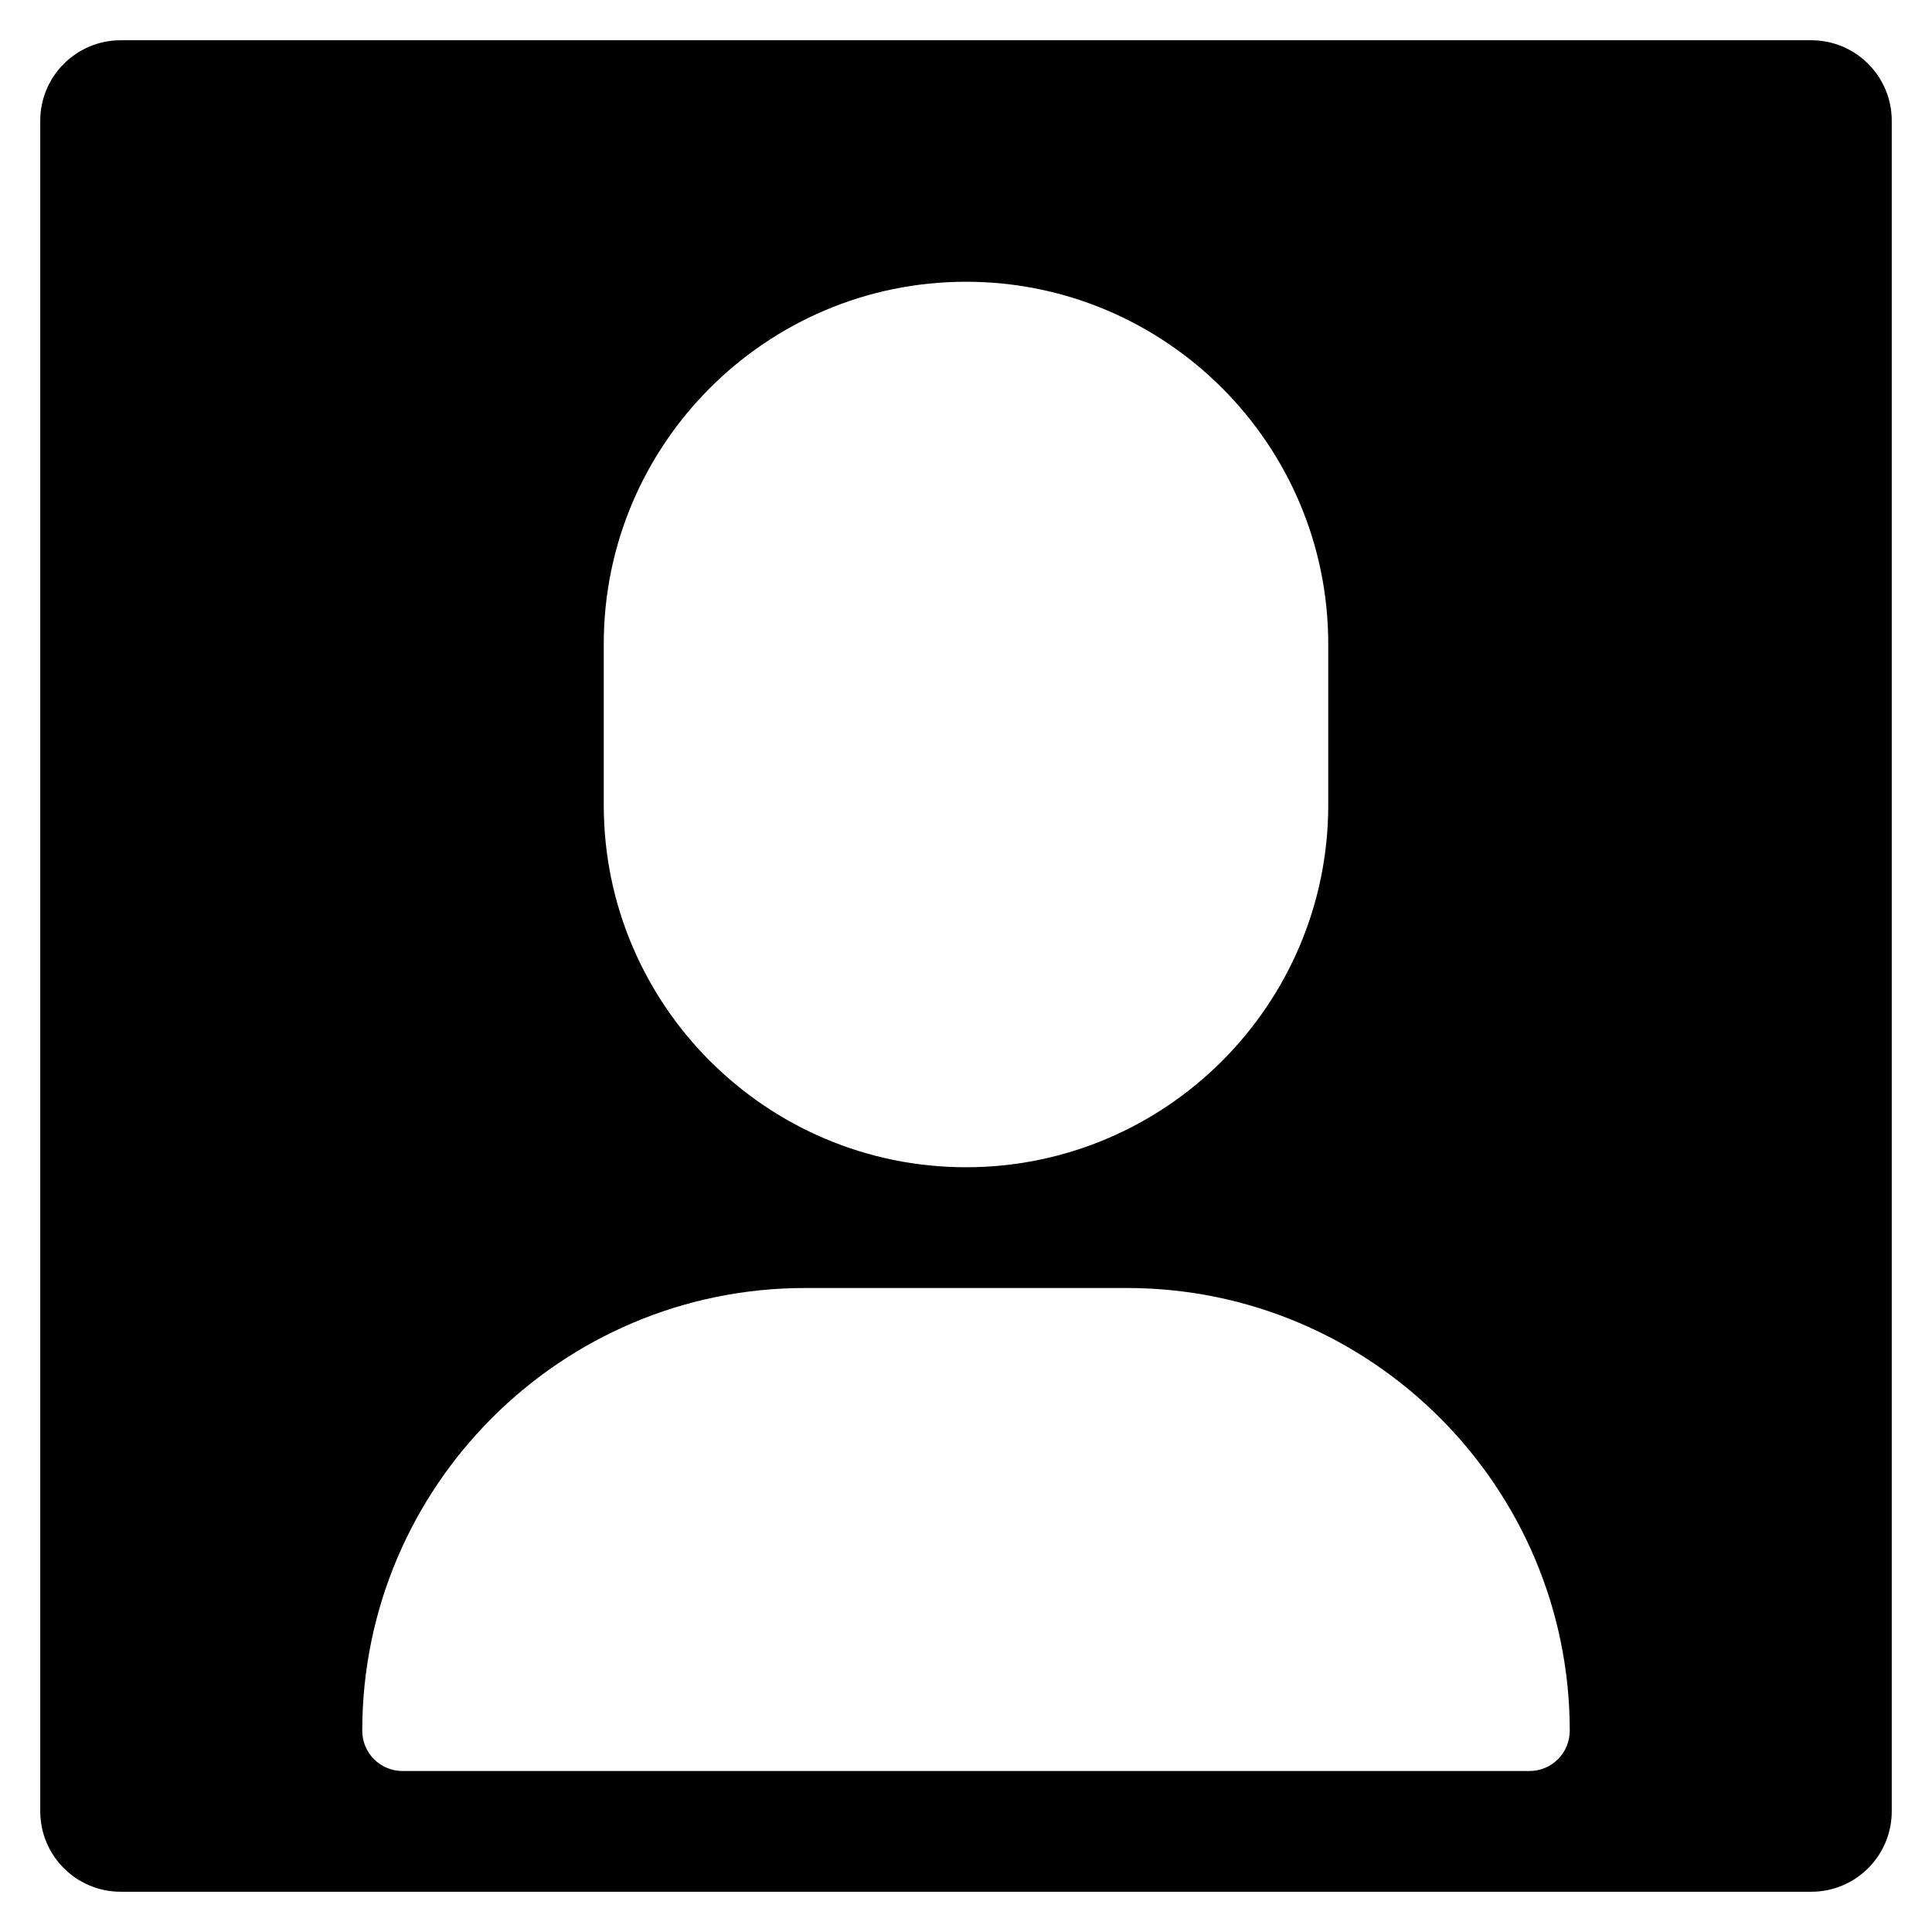 <?xml version="1.0" encoding="utf-8"?>
<!-- Generator: Adobe Illustrator 20.0.0, SVG Export Plug-In . SVG Version: 6.00 Build 0)  -->
<!DOCTYPE svg PUBLIC "-//W3C//DTD SVG 1.1//EN" "http://www.w3.org/Graphics/SVG/1.1/DTD/svg11.dtd">
<svg version="1.1" id="Layer_1" xmlns="http://www.w3.org/2000/svg" xmlns:xlink="http://www.w3.org/1999/xlink" x="0px" y="0px"
	 width="48px" height="48px" viewBox="0 0 48 48" enable-background="new 0 0 48 48" xml:space="preserve">
<path d="M45,1H3C1.895,1,1,1.895,1,3v42c0,1.105,0.895,2,2,2h42c1.105,0,2-0.895,2-2V3C47,1.895,46.105,1,45,1z M15,16
	c0-4.963,4.038-9,9-9s9,4.037,9,9v4c0,4.963-4.038,9-9,9s-9-4.037-9-9V16z M38,44H10c-0.552,0-1-0.447-1-1c0-6.065,4.935-11,11-11h8
	c6.065,0,11,4.935,11,11C39,43.553,38.552,44,38,44z"/>
</svg>
